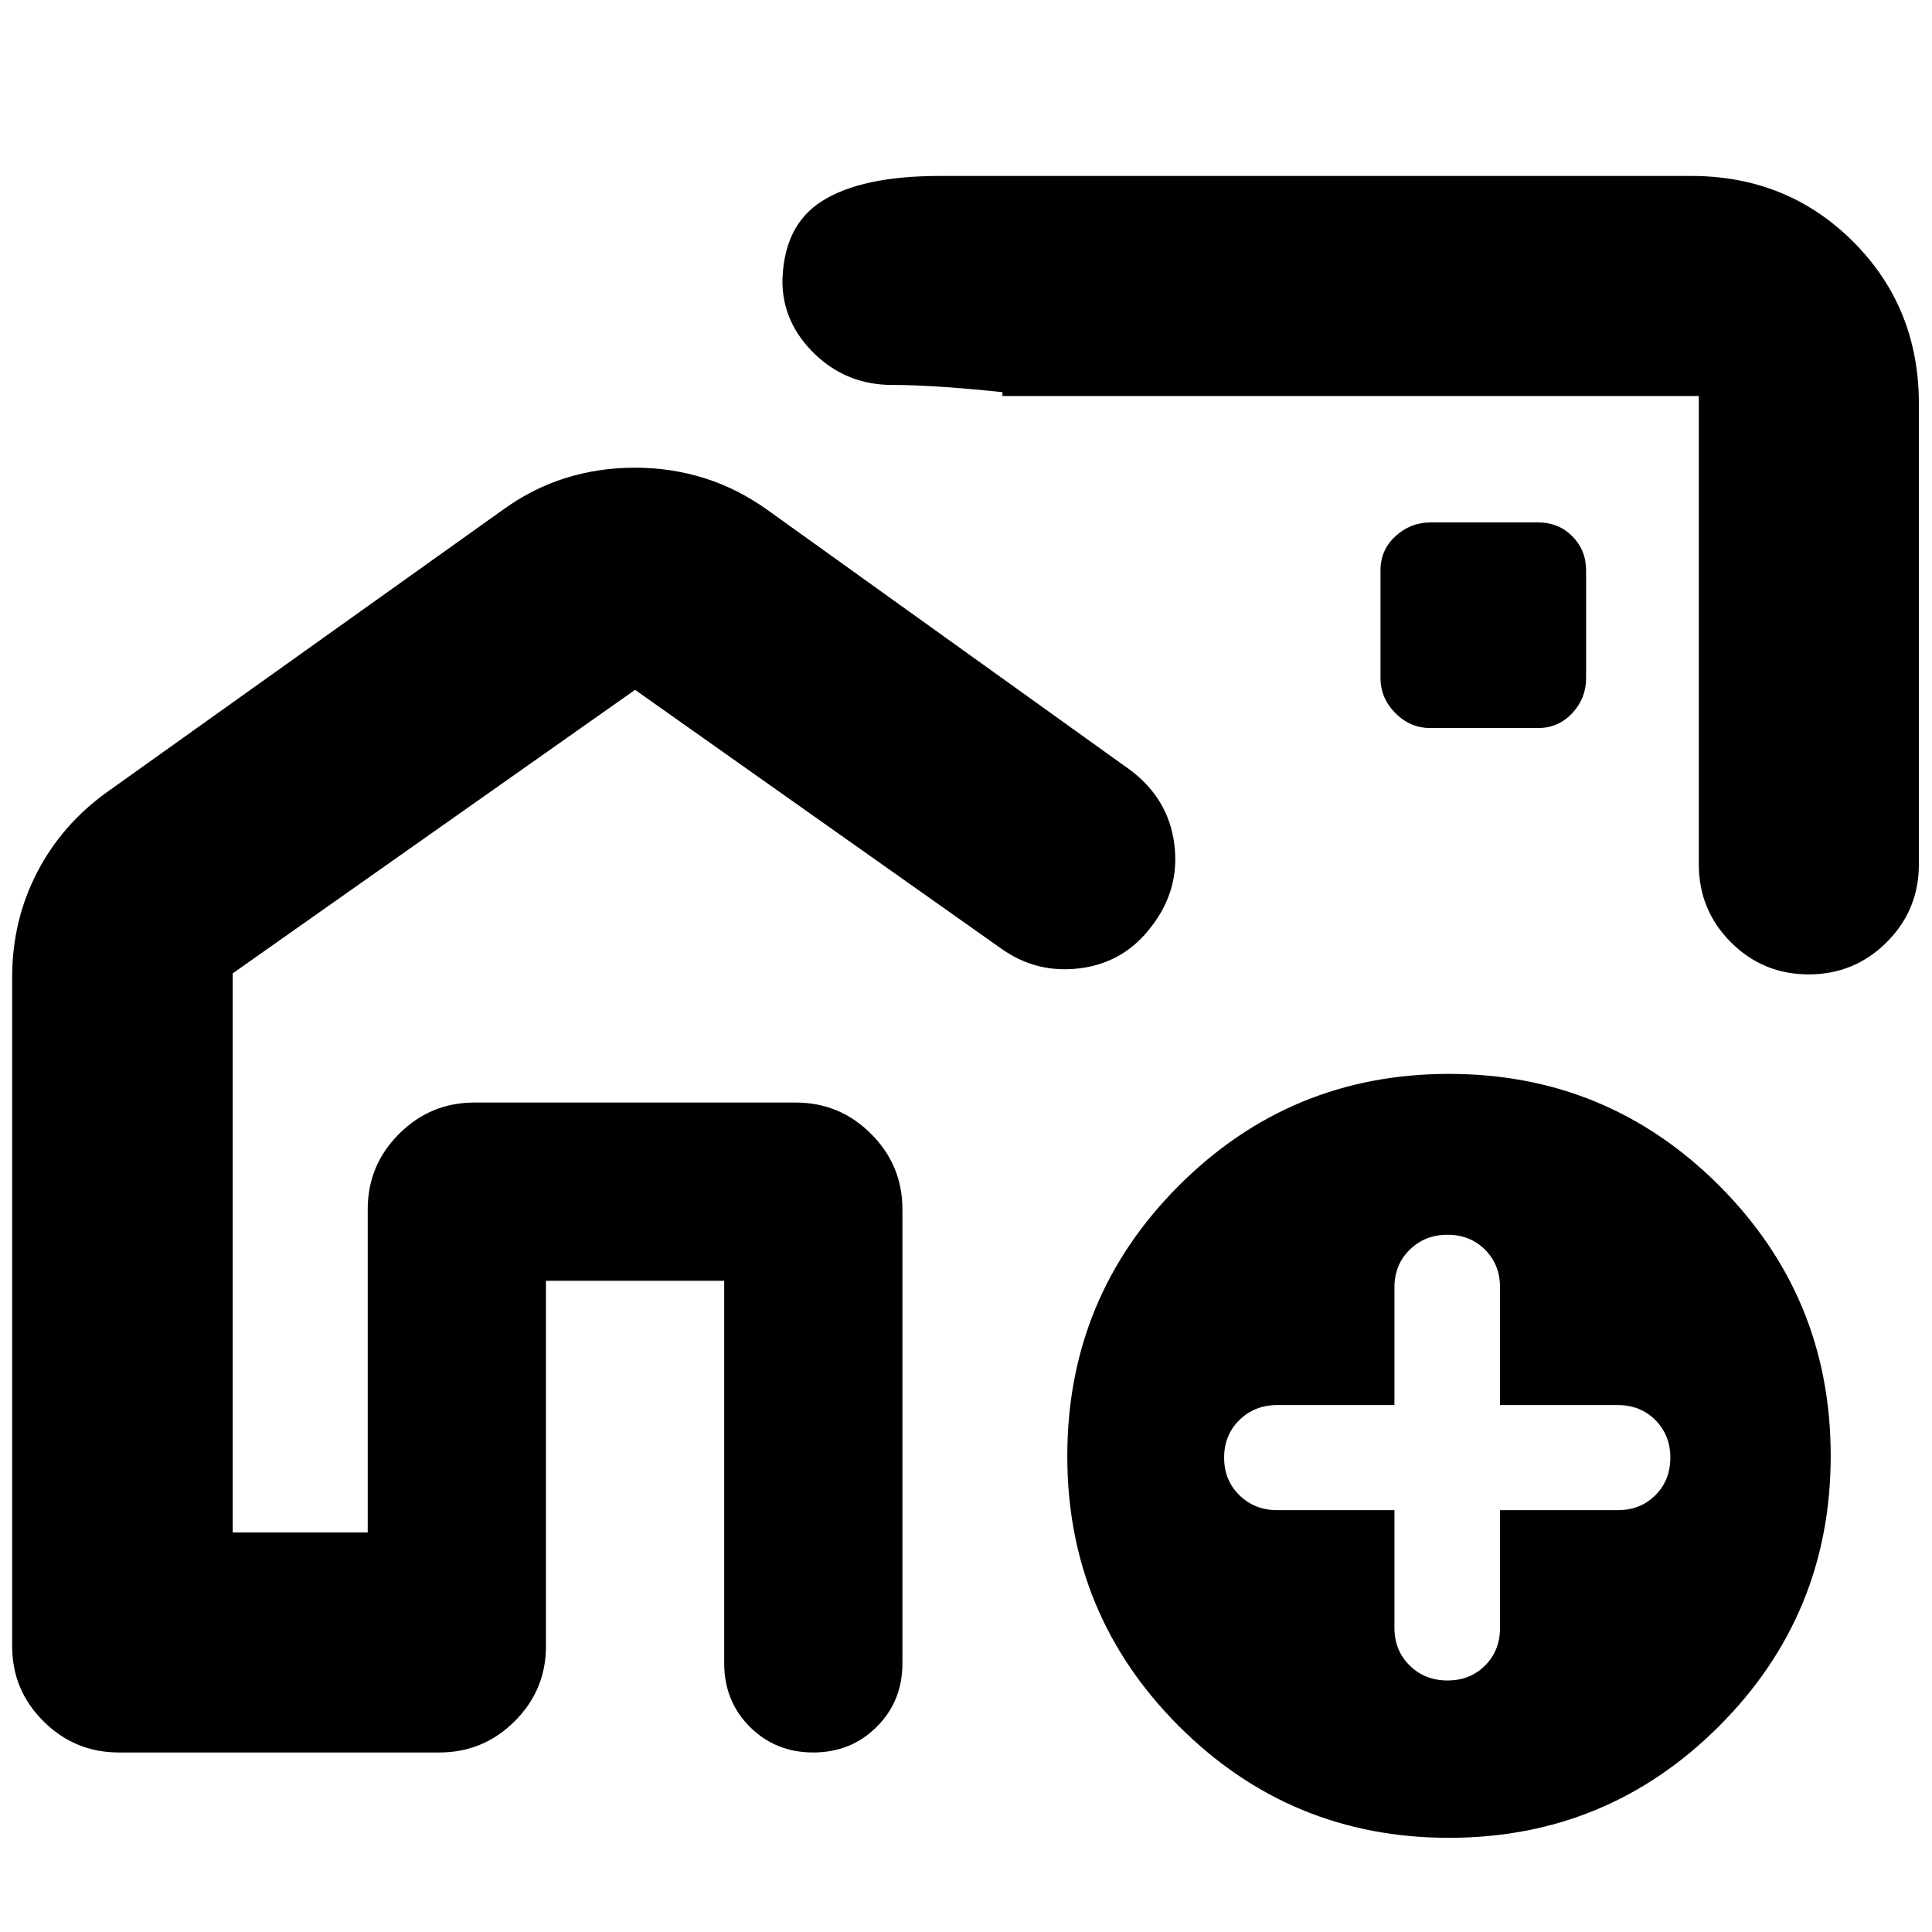 <svg xmlns="http://www.w3.org/2000/svg" height="24" viewBox="0 -960 960 960" width="24"><path d="M182.72-198.54v-213.61h265.69v213.61-213.61H182.72v213.61ZM685.96-575.8ZM315.45-727.61q18.07 0 34.63 5.21 16.56 5.21 31.55 15.99l179.63 128.78q19.24 14.24 22.22 36.84 2.98 22.59-11.26 41.07-13.48 17.96-35.32 20.82-21.83 2.86-39.55-9.86L315.57-617.22 115.63-476.34v277.8h67.09v-160.61q0-21.86 15.57-37.43 15.56-15.57 37.43-15.57h159.69q21.87 0 37.43 15.57 15.57 15.57 15.57 37.43V-133.48q0 18.82-12.79 31.55T404.1-89.2q-18.73 0-31.49-12.73-12.76-12.73-12.76-31.55v-190.11h-88.57v181.63q0 21.77-15.57 37.27-15.56 15.49-37.43 15.49H59.04q-21.86 0-37.43-15.49-15.57-15.5-15.57-37.27v-332.45q0-28.09 12.32-51.96t34.79-40.02L249.5-706.41q14.75-10.78 31.31-15.99 16.56-5.21 34.64-5.21ZM840.3-872.57q47.87 0 80.53 32.66 32.65 32.65 32.65 80.52v228.89q0 22.71-16 38.69-16 15.98-38.74 15.98-22.74 0-38.68-15.98-15.93-15.98-15.93-38.69v-232.72H498.11v-1.91q-13.2-1.44-28.06-2.51-14.85-1.08-26.62-1.08-22.71 0-38.69-15.48-15.98-15.49-15.98-36.43v2.15q0-29.24 19.78-41.66 19.78-12.43 58.3-12.43H840.3ZM720-46.8q-78.72 0-134.2-55.48-55.47-55.48-55.47-134.18 0-78.97 55.48-134.45 55.48-55.48 134.19-55.48 78.72 0 134.2 55.46 55.47 55.47 55.47 134.32t-55.48 134.33Q798.71-46.8 720-46.8Zm-27.11-162.81v58.52q0 11.25 7.58 18.68 7.57 7.43 18.8 7.43t18.66-7.43q7.42-7.43 7.42-18.68v-58.52h58.52q11.24 0 18.68-7.42 7.43-7.42 7.43-18.65 0-11.23-7.43-18.69-7.44-7.46-18.68-7.46h-58.52v-58.52q0-11.24-7.42-18.67-7.43-7.44-18.66-7.44t-18.8 7.44q-7.58 7.43-7.58 18.67v58.52h-58.28q-11.2 0-18.77 7.44-7.58 7.43-7.58 18.67 0 11.25 7.58 18.68 7.57 7.43 18.77 7.43h58.28Zm17.89-388.63h53.47q10.08 0 16.98-7.37 6.9-7.38 6.9-17.45v-53.48q0-10.07-6.85-16.97-6.84-6.9-16.91-6.9h-53.48q-10.07 0-17.5 6.84-7.43 6.85-7.43 16.92v53.47q0 10.08 7.37 17.51 7.38 7.43 17.45 7.43Z"/></svg>